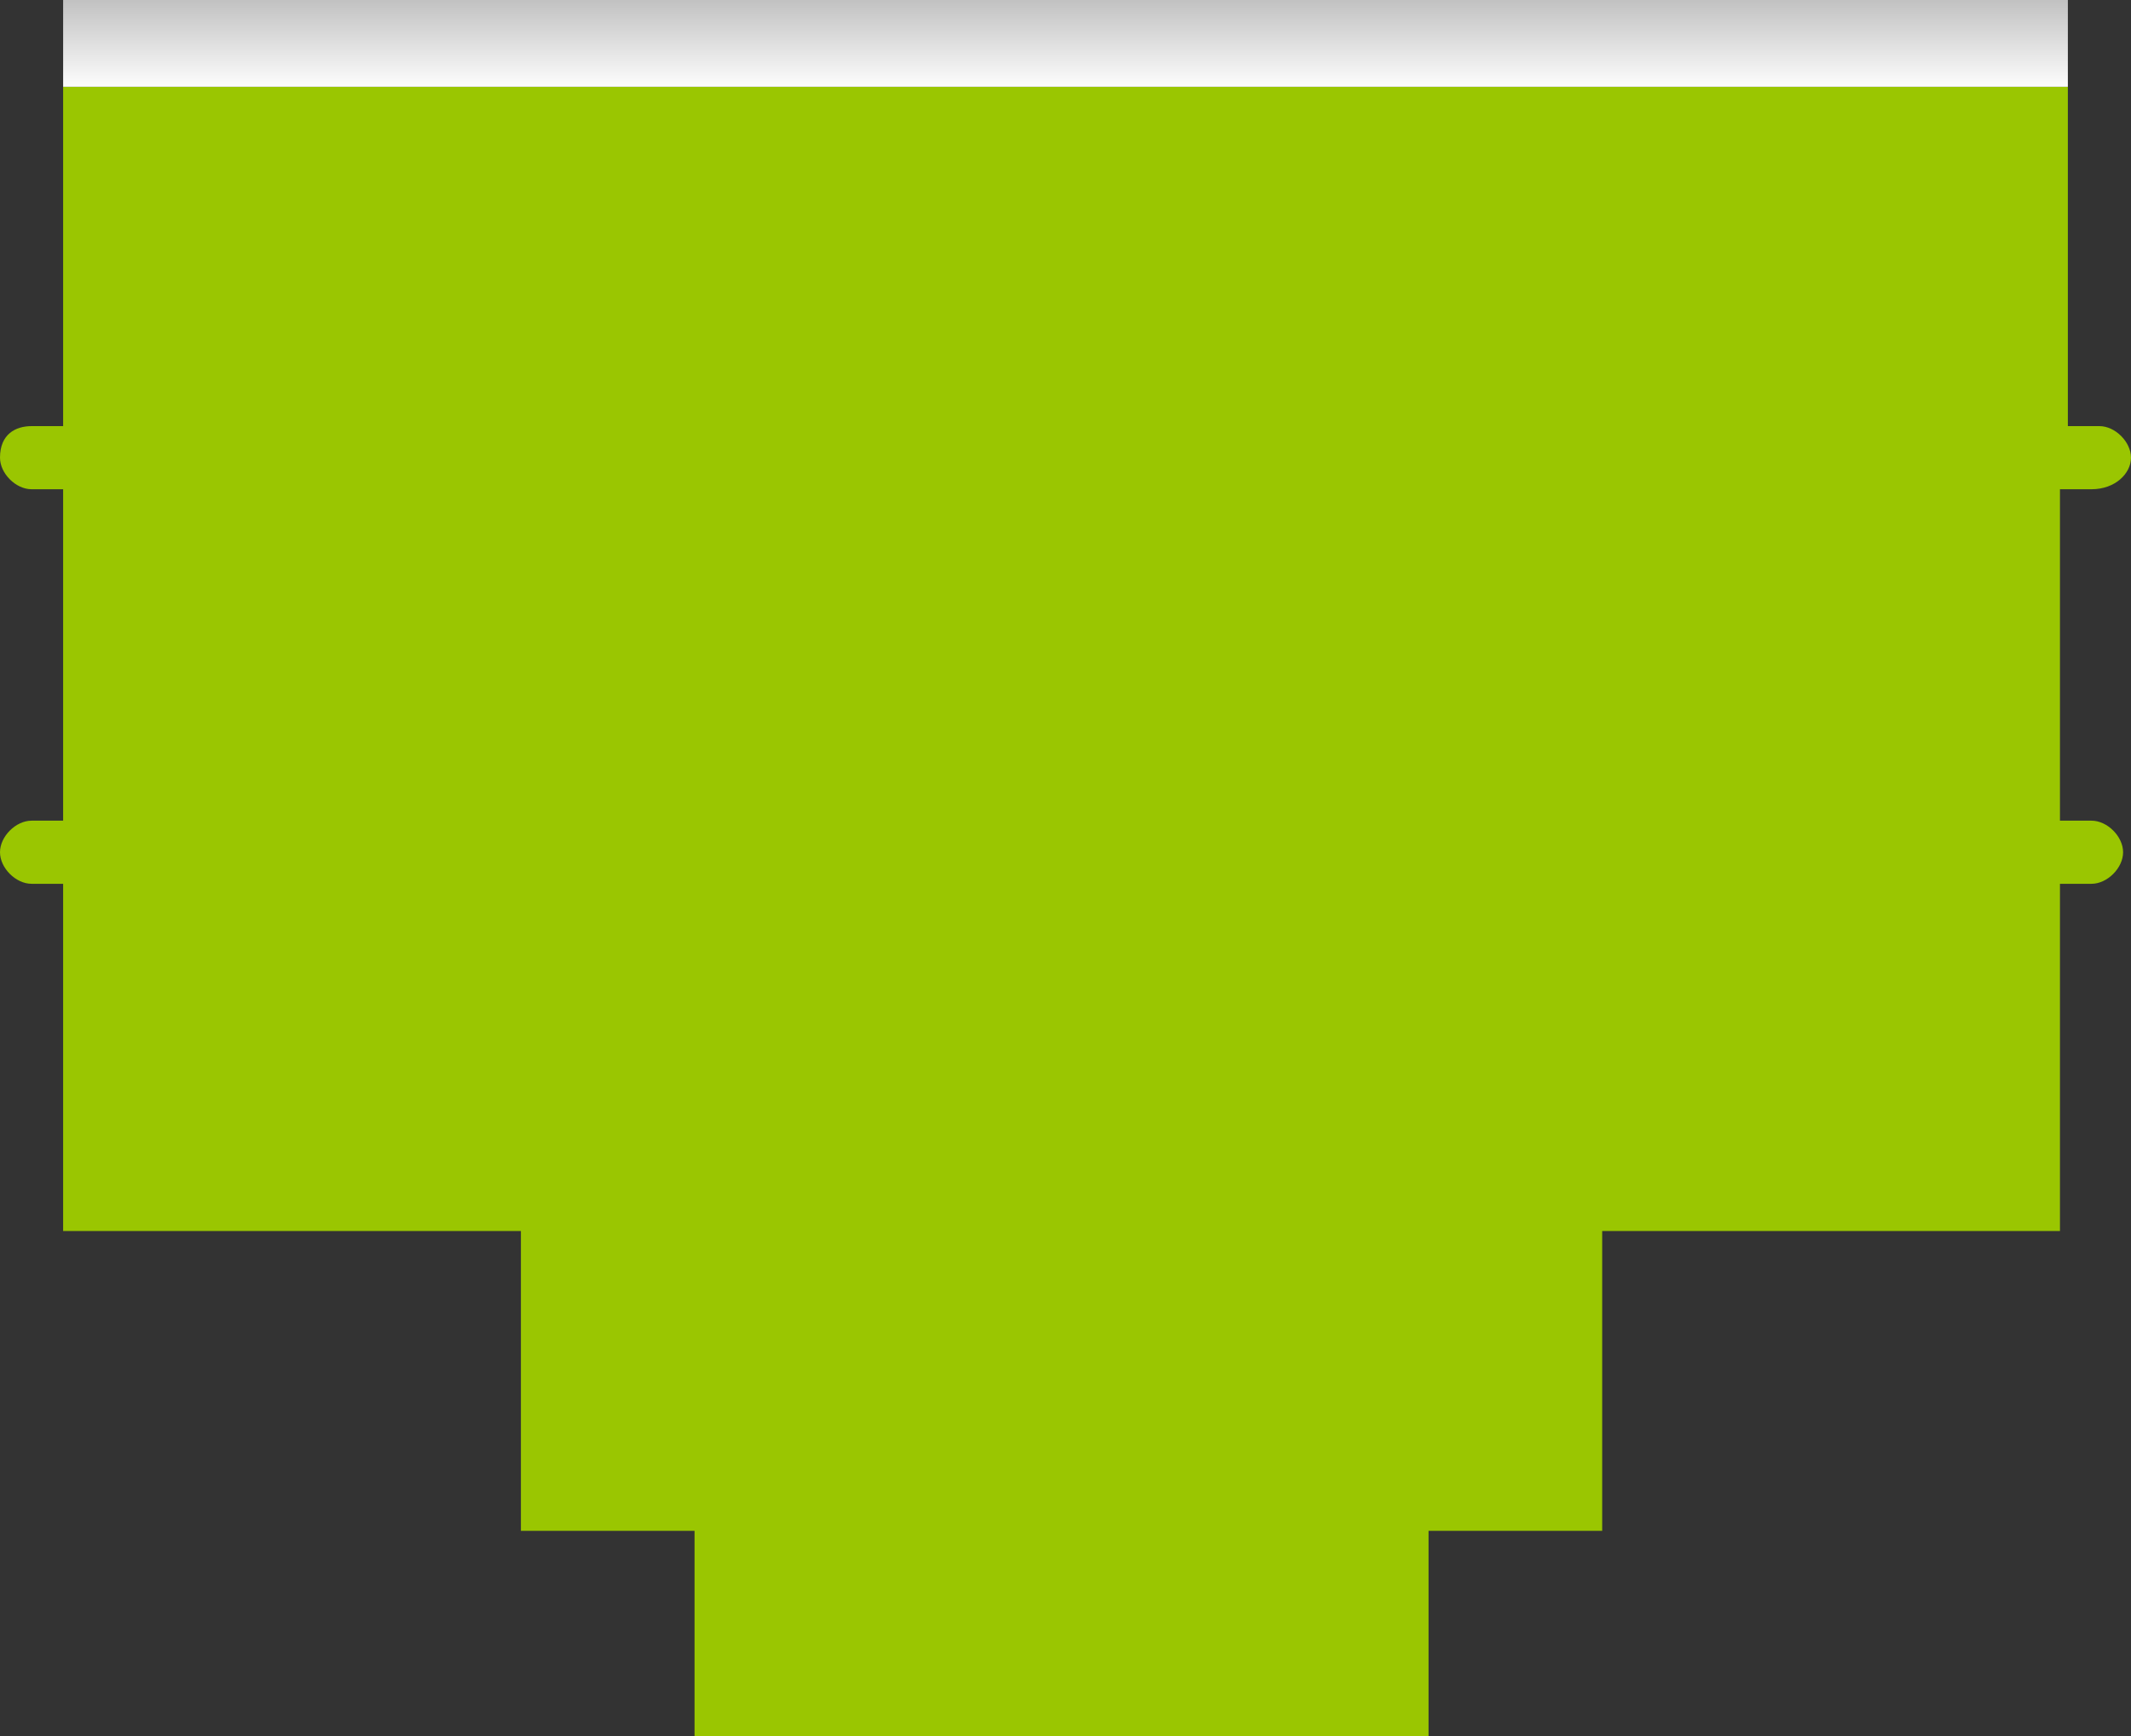 <?xml version="1.0" encoding="UTF-8" standalone="no"?>
<!-- Generator: Adobe Illustrator 22.1.0, SVG Export Plug-In . SVG Version: 6.00 Build 0)  -->
<svg id="圖層_1" style="enable-background:new 0 0 27 22" xmlns="http://www.w3.org/2000/svg" xml:space="preserve" viewBox="0 0 27 22" version="1.1" y="0px" x="0px" xmlns:xlink="http://www.w3.org/1999/xlink">
<rect x="0" y="0" width="27" height="22" fill="#333333" stroke="none"/>
<style type="text/css">
	.st0{fill:#9AC601;}
	.st1{fill:url(#SVGID_1_);}
	.st2{fill:none;}
</style>
			<path class="st0" d="m0.4 6.2h0.4v4.2h-0.4c-0.2 0-0.4 0.2-0.4 0.4s0.2 0.4 0.4 0.4h0.4v4.4h5.8v3.8h2.2v2.6h9.3v-2.6h2.2v-3.8h5.8v-4.4h0.4c0.2 0 0.4-0.2 0.4-0.4s-0.2-0.4-0.4-0.4h-0.4v-4.2h0.4c0.3 0 0.5-0.2 0.5-0.4s-0.2-0.4-0.4-0.4h-0.4v-4.3h-25.4v4.3h-0.4c-0.2 0-0.4 0.1-0.4 0.4 0 0.2 0.2 0.4 0.4 0.4z"/>
			<linearGradient id="SVGID_1_" y2="745.81" gradientUnits="userSpaceOnUse" x2="-1324.5" gradientTransform="matrix(-1 0 0 1 -1311 -745.95)" y1="747.09" x1="-1324.5">
			<stop stop-color="#fff" offset="0"/>
			<stop stop-color="#BABABA" offset="1"/>
		</linearGradient>
		<polygon points="0.8 0 26.2 0 26.2 1.1 0.8 1.1" class="st1"/>
	<rect y="16.2" x="20.9" height="3.3" class="st2" width="5.3"/>
	<rect y="16.2" x=".8" height="3.3" class="st2" width="5.3"/>
</svg>
